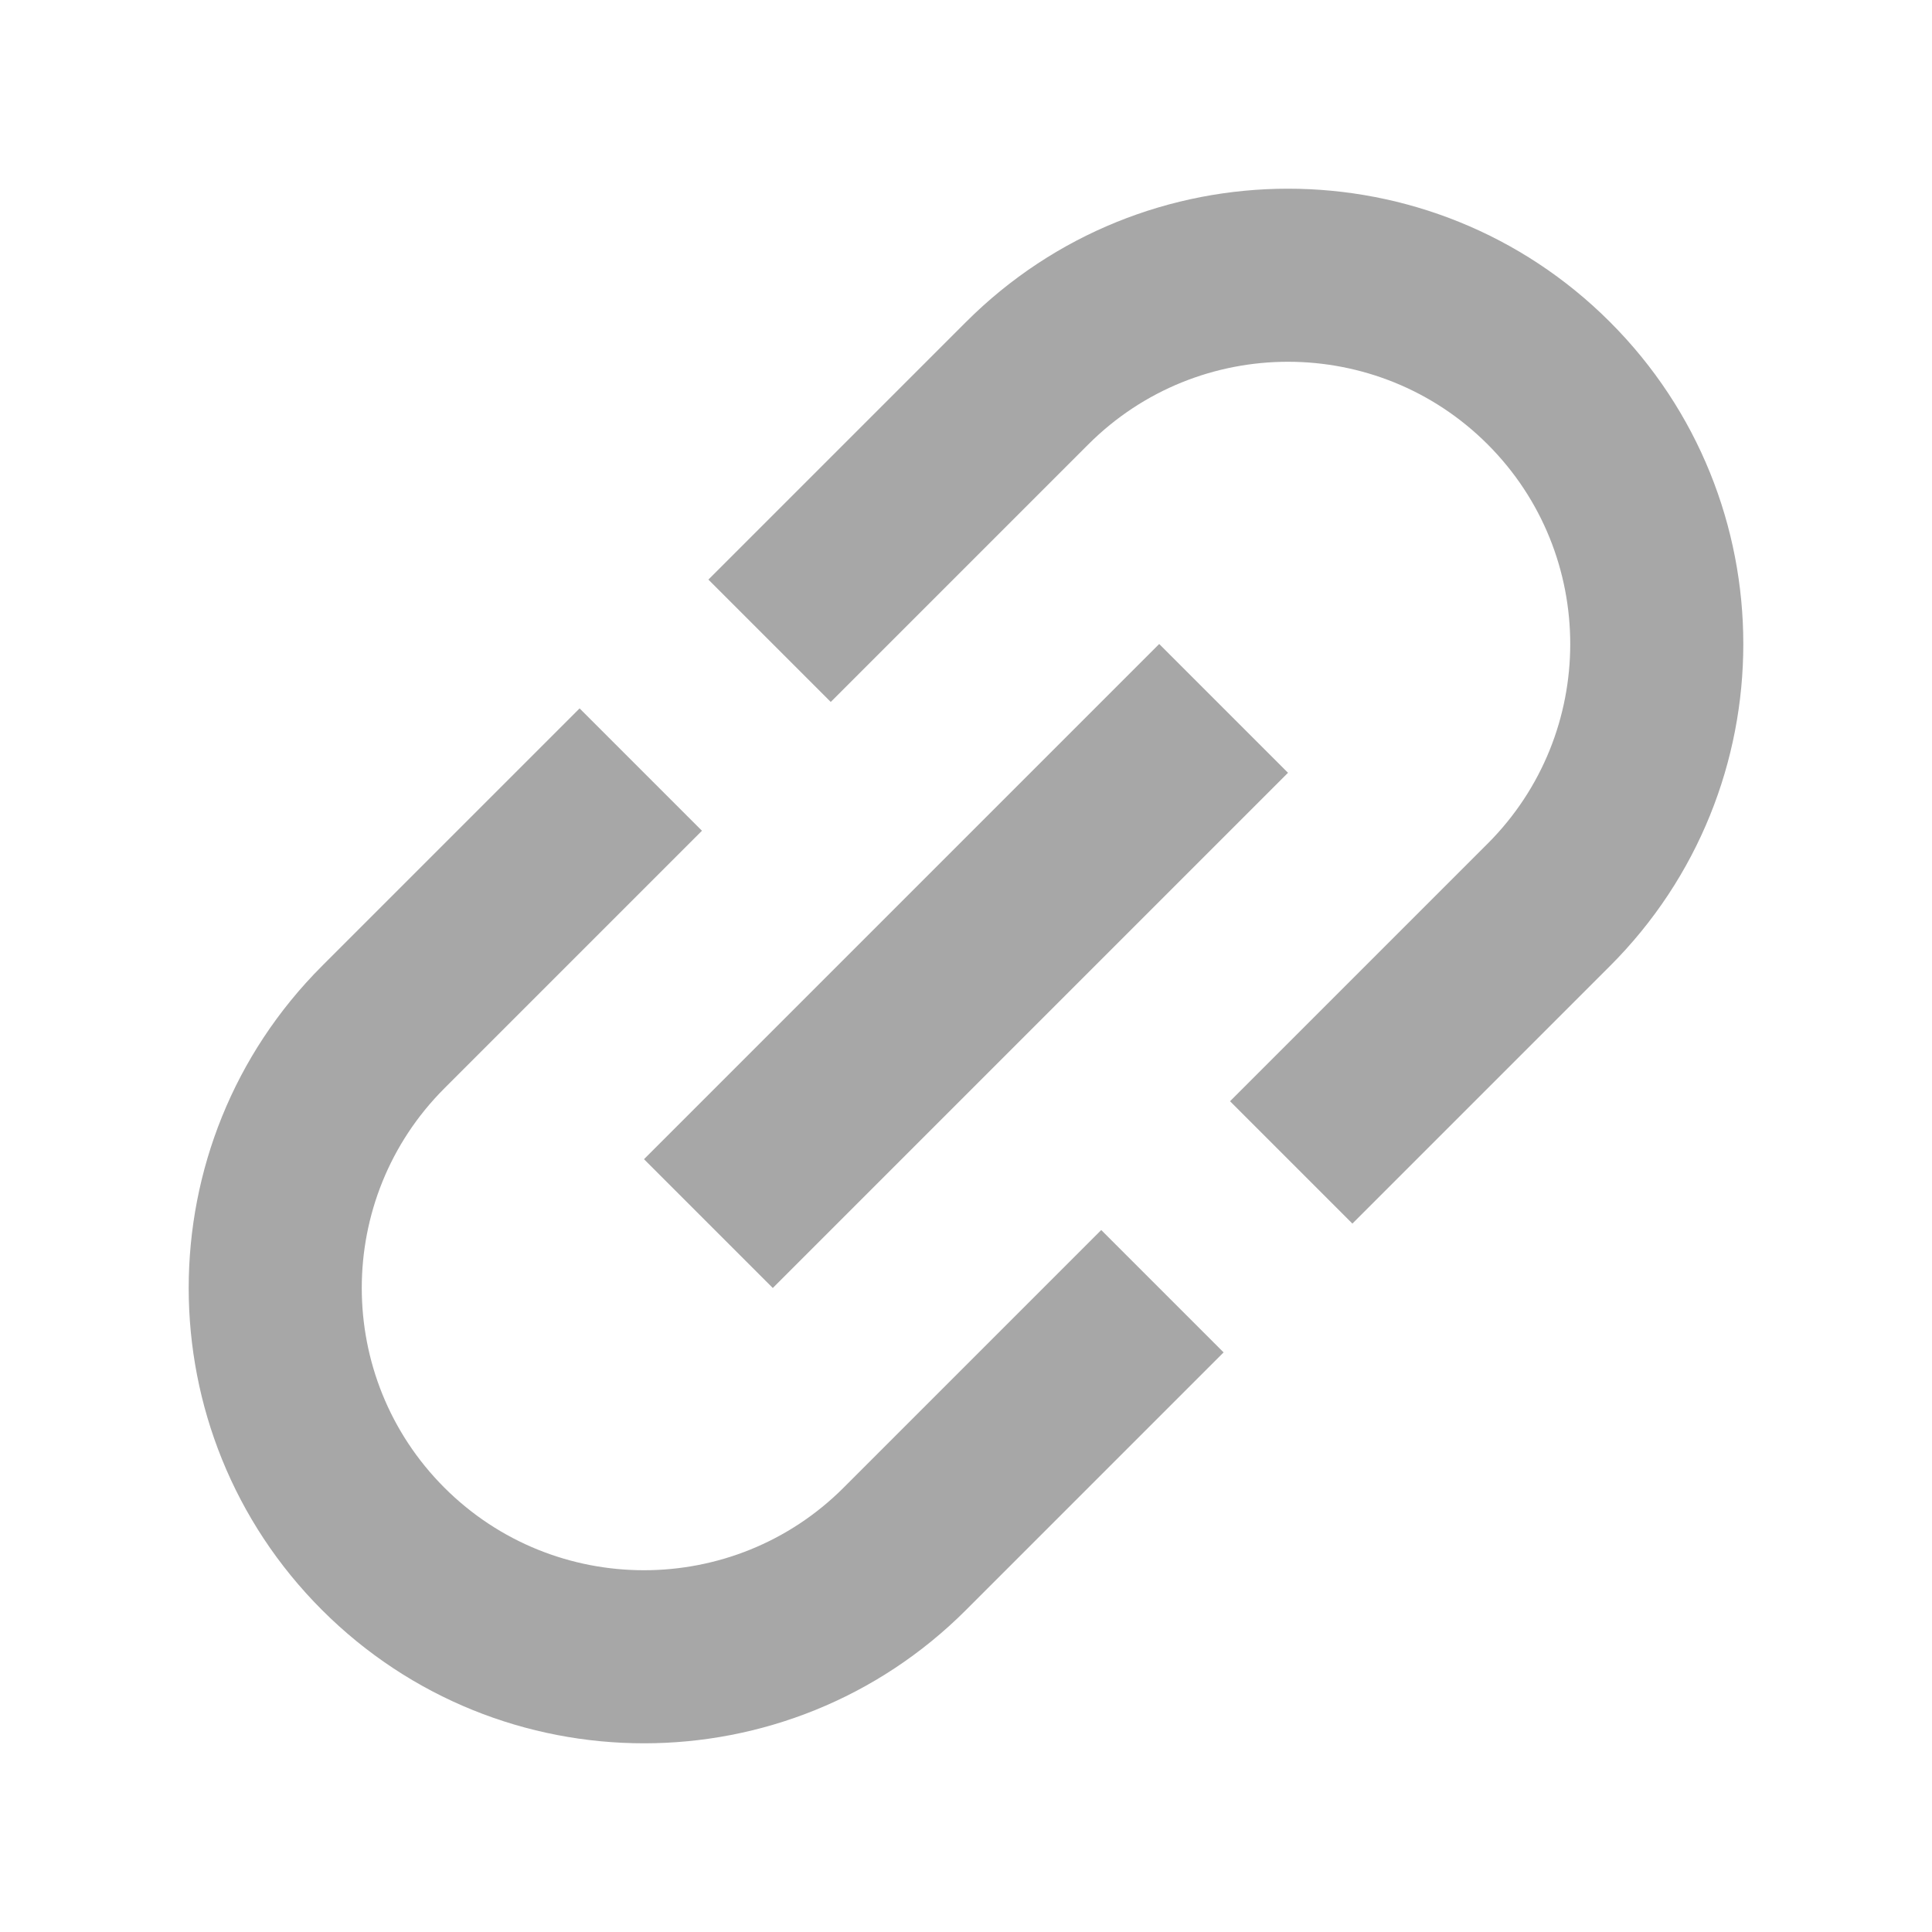 <svg width="15" height="15" viewBox="0 0 15 15" fill="none" xmlns="http://www.w3.org/2000/svg">
<path d="M3.45 11.55C2.595 10.695 2.595 9.305 3.45 8.45L5.45 6.45L4.5 5.5L2.5 7.5C1.12 8.88 1.12 11.12 2.5 12.5C3.88 13.88 6.12 13.88 7.5 12.5L9.5 10.5L8.55 9.55L6.55 11.55C5.695 12.405 4.305 12.405 3.45 11.55ZM6 10L10 6L9 5L5 9L6 10ZM7.5 2.5L5.5 4.5L6.45 5.45L8.45 3.45C9.305 2.595 10.695 2.595 11.55 3.45C12.405 4.305 12.405 5.695 11.55 6.55L9.55 8.55L10.5 9.5L12.5 7.5C13.88 6.12 13.88 3.88 12.5 2.5C11.12 1.12 8.88 1.12 7.5 2.5Z" fill="#A7A7A7"/>
</svg>
